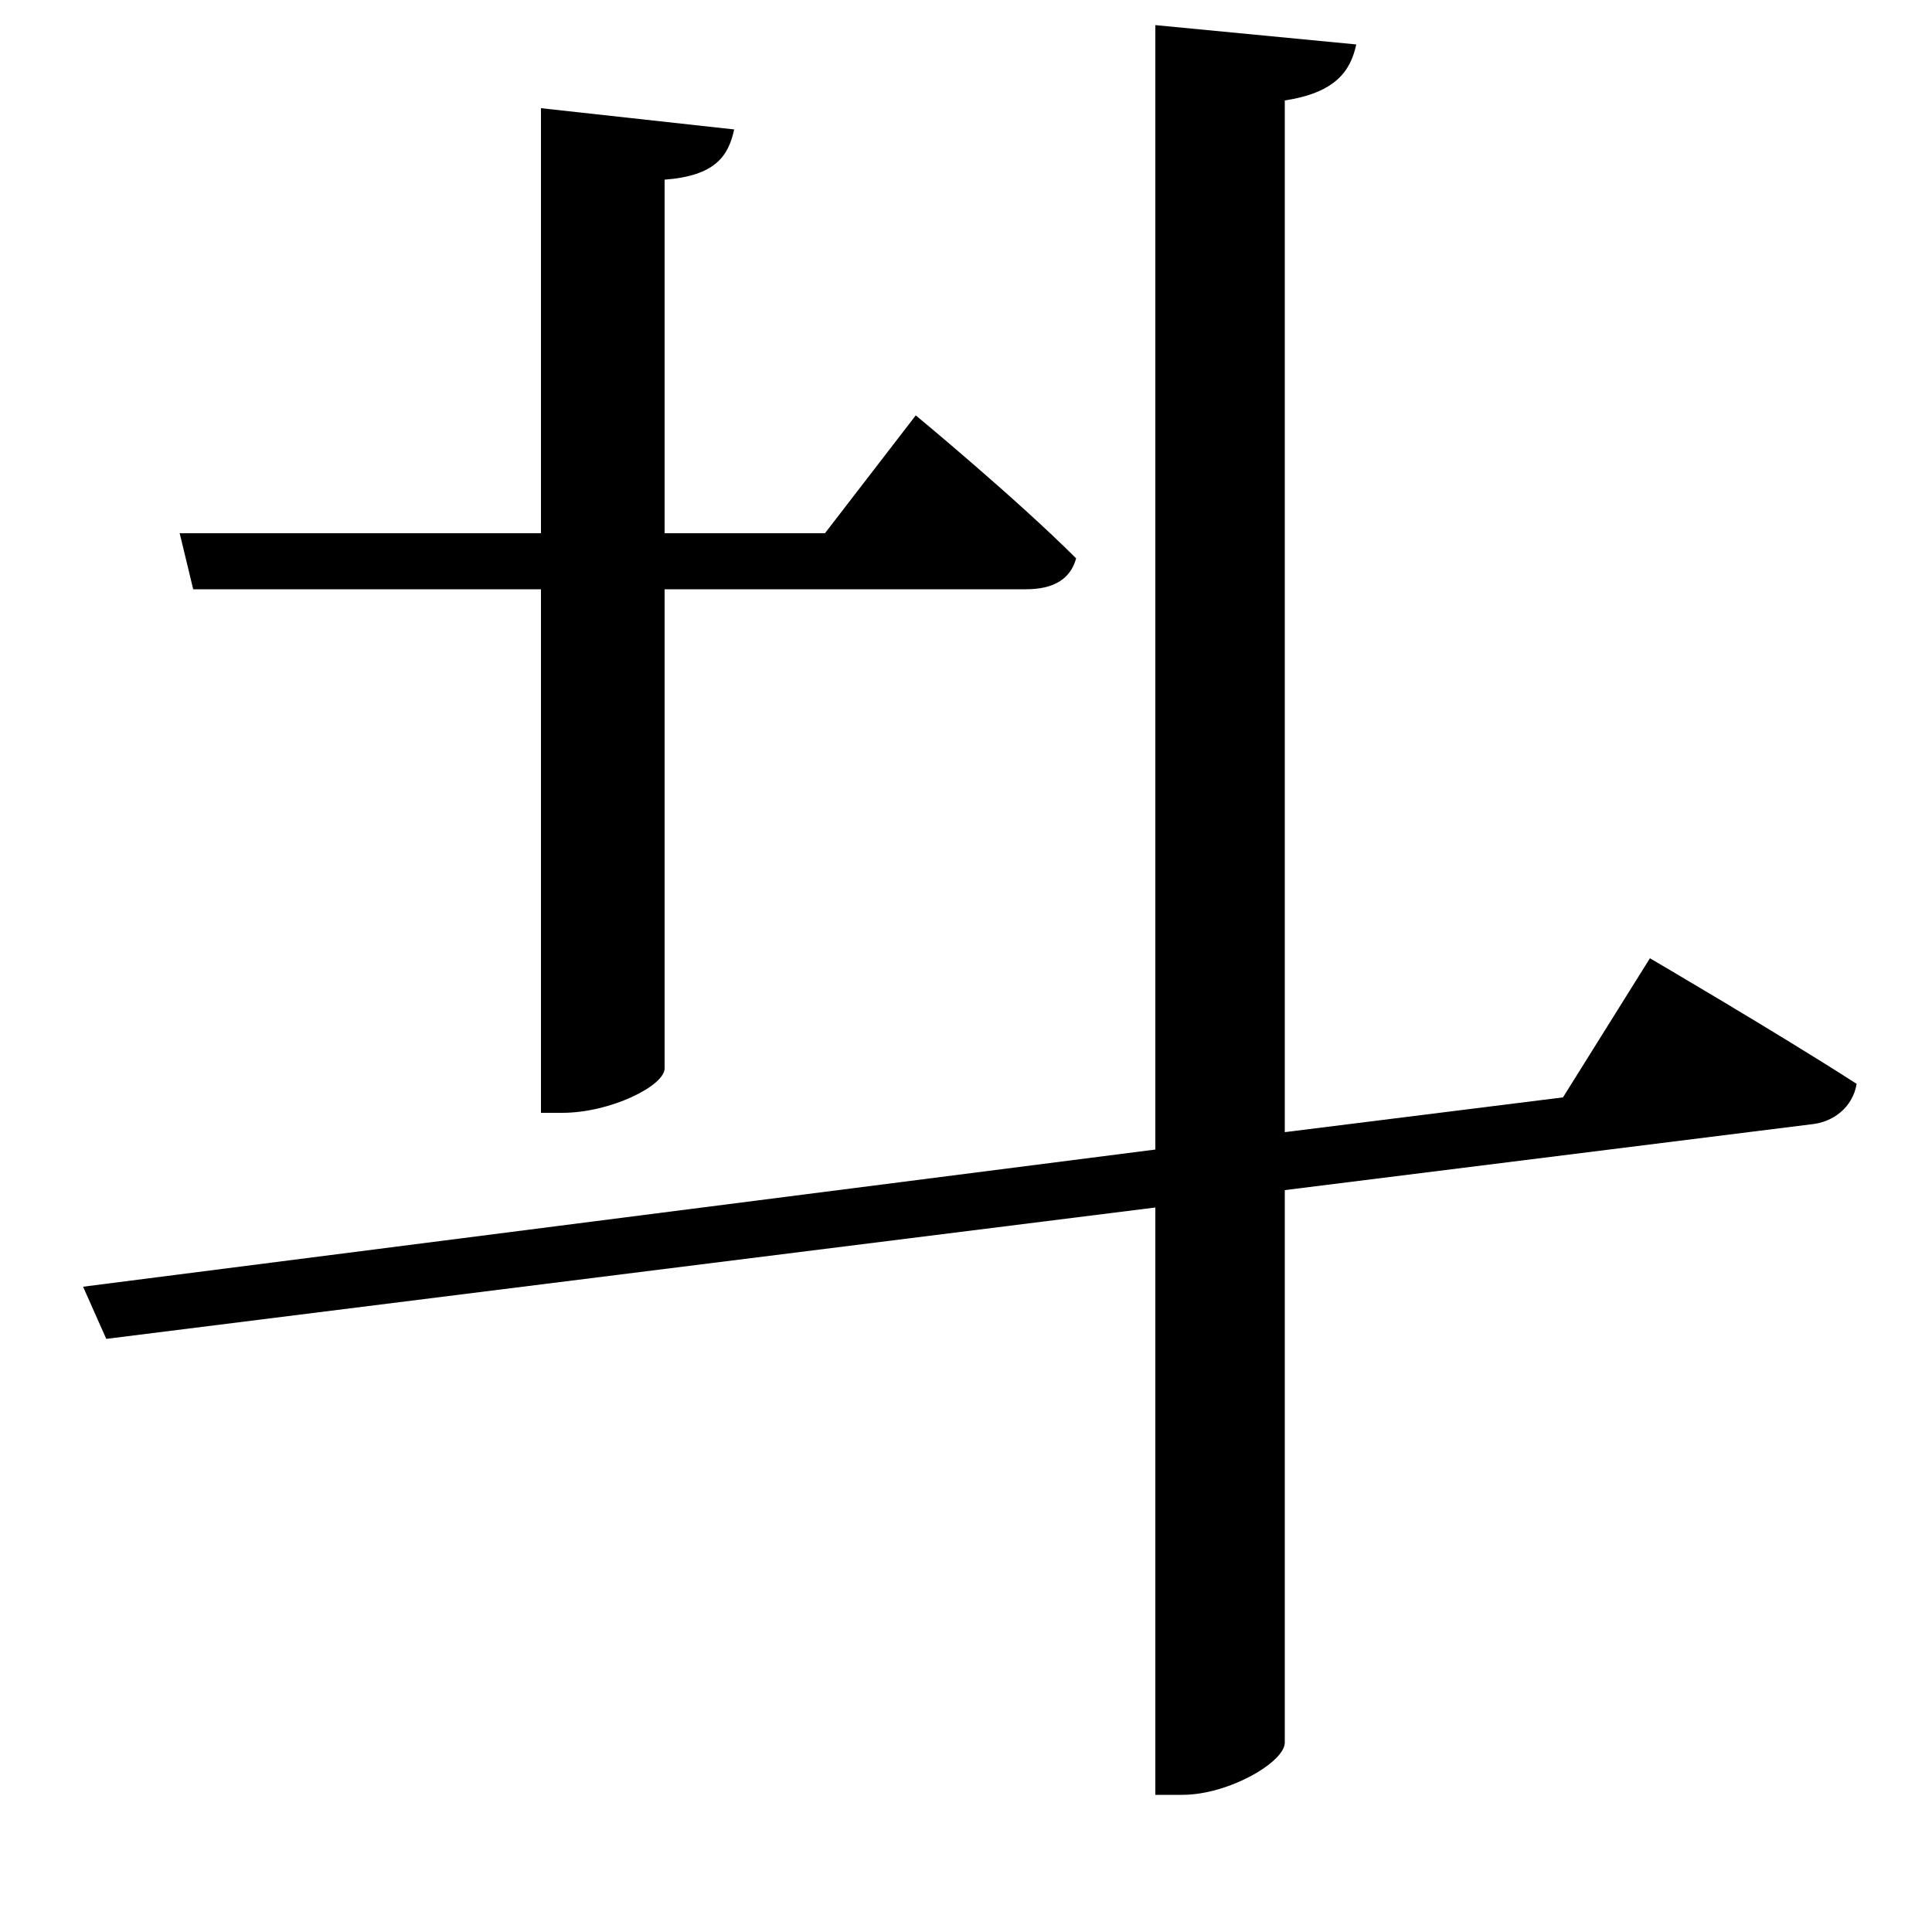 <svg xmlns="http://www.w3.org/2000/svg"
    viewBox="0 0 1000 1000">
  <!--
© 2017-2023 Adobe (http://www.adobe.com/).
Noto is a trademark of Google Inc.
This Font Software is licensed under the SIL Open Font License, Version 1.1. This Font Software is distributed on an "AS IS" BASIS, WITHOUT WARRANTIES OR CONDITIONS OF ANY KIND, either express or implied. See the SIL Open Font License for the specific language, permissions and limitations governing your use of this Font Software.
http://scripts.sil.org/OFL
  -->
<path d="M598 13L598 595 43 666 55 693 598 625 598 929 612 929C636 929 665 912 665 902L665 616 937 582C949 581 959 573 961 561 919 534 854 496 854 496L809 568 665 586 665 52C691 48 699 37 702 23ZM280 56L280 276 93 276 100 305 280 305 280 576 291 576C316 576 344 562 344 553L344 305 531 305C545 305 554 300 557 289 526 258 474 215 474 215L427 276 344 276 344 93C370 91 377 81 380 67Z"/>
</svg>